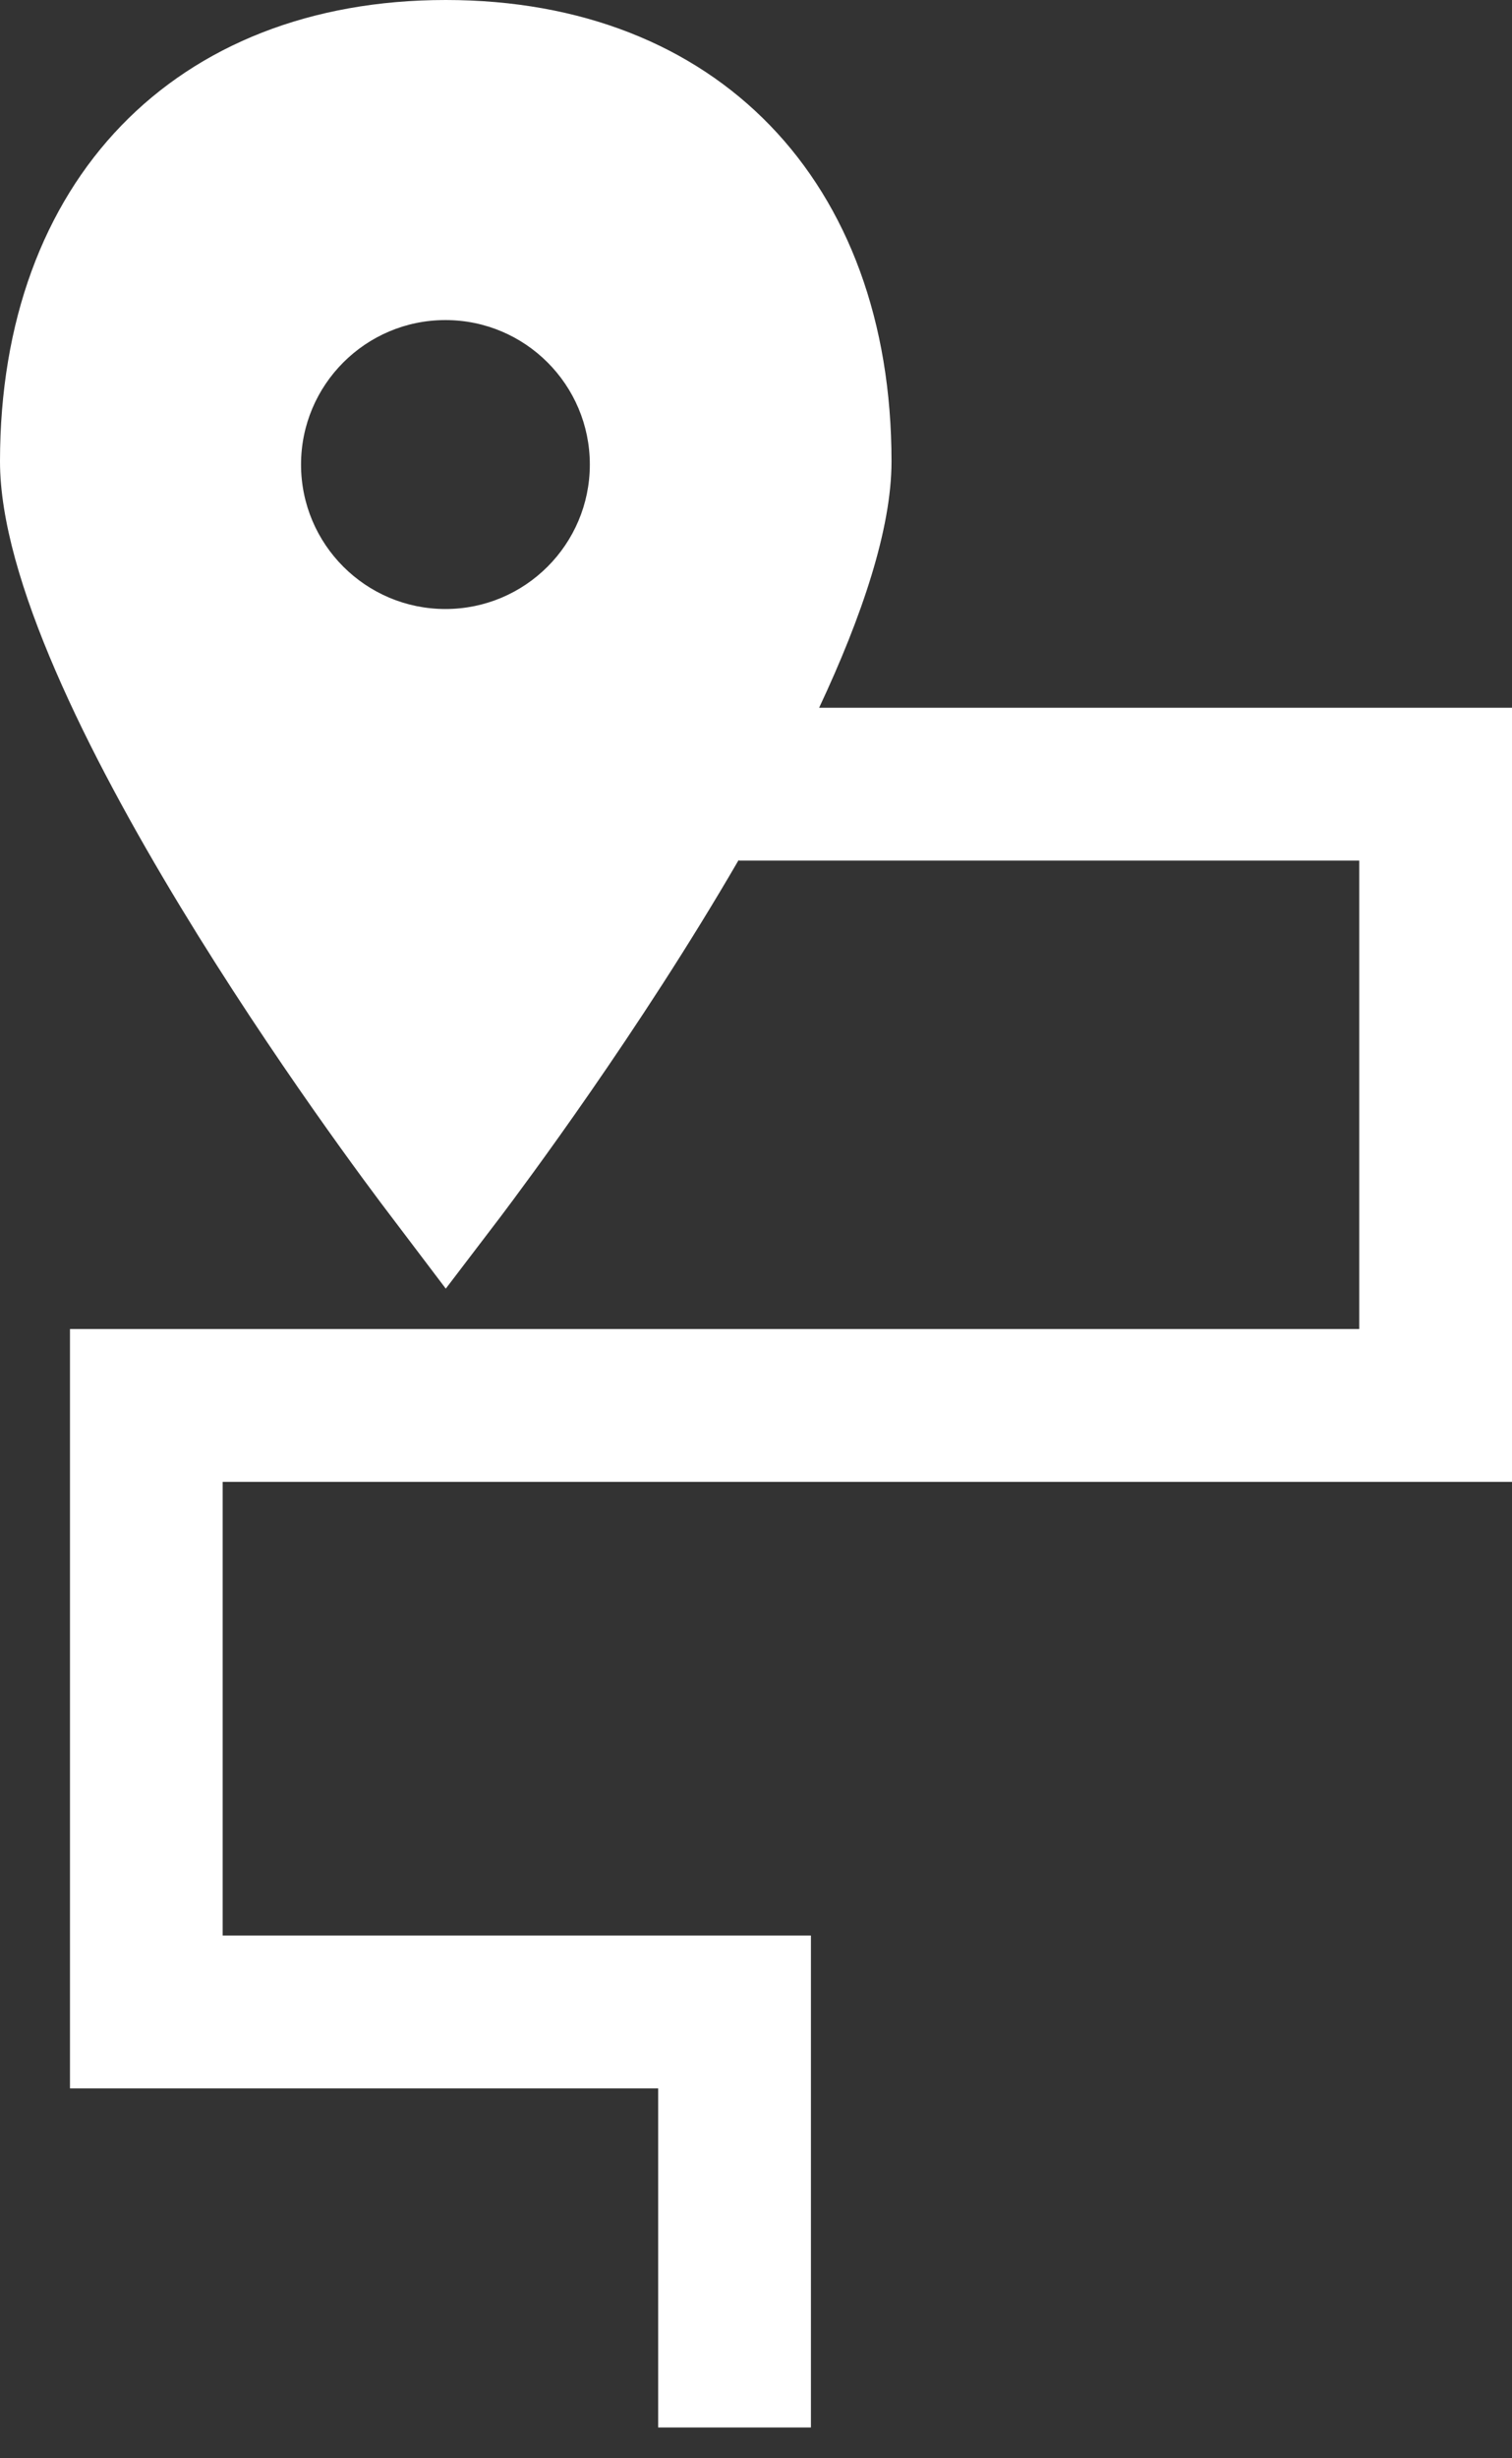 <svg width="40" height="65" viewBox="0 0 40 65" fill="none" xmlns="http://www.w3.org/2000/svg">
<rect x="0" y="0" width="40" height="65" fill="#333333" stroke="none"/>
<path d="M11.793 34.073L13.245 32.168C13.824 31.399 16.898 27.295 19.545 22.733V22.755H35.959V35.141H1.851V55.219H17.412V64.184H21.453V51.178H5.891V39.182H40V18.714H21.67C22.803 16.3 23.585 13.988 23.585 12.201C23.585 4.789 18.959 0 11.792 0C4.626 0 0 4.79 0 12.202C0 18.38 9.289 30.781 10.351 32.169L11.793 34.073ZM7.964 12.283C7.964 10.174 9.675 8.463 11.784 8.463C13.893 8.463 15.604 10.174 15.604 12.283C15.604 14.392 13.893 16.103 11.784 16.103C9.675 16.103 7.964 14.392 7.964 12.283Z" fill="white"/>
</svg>
